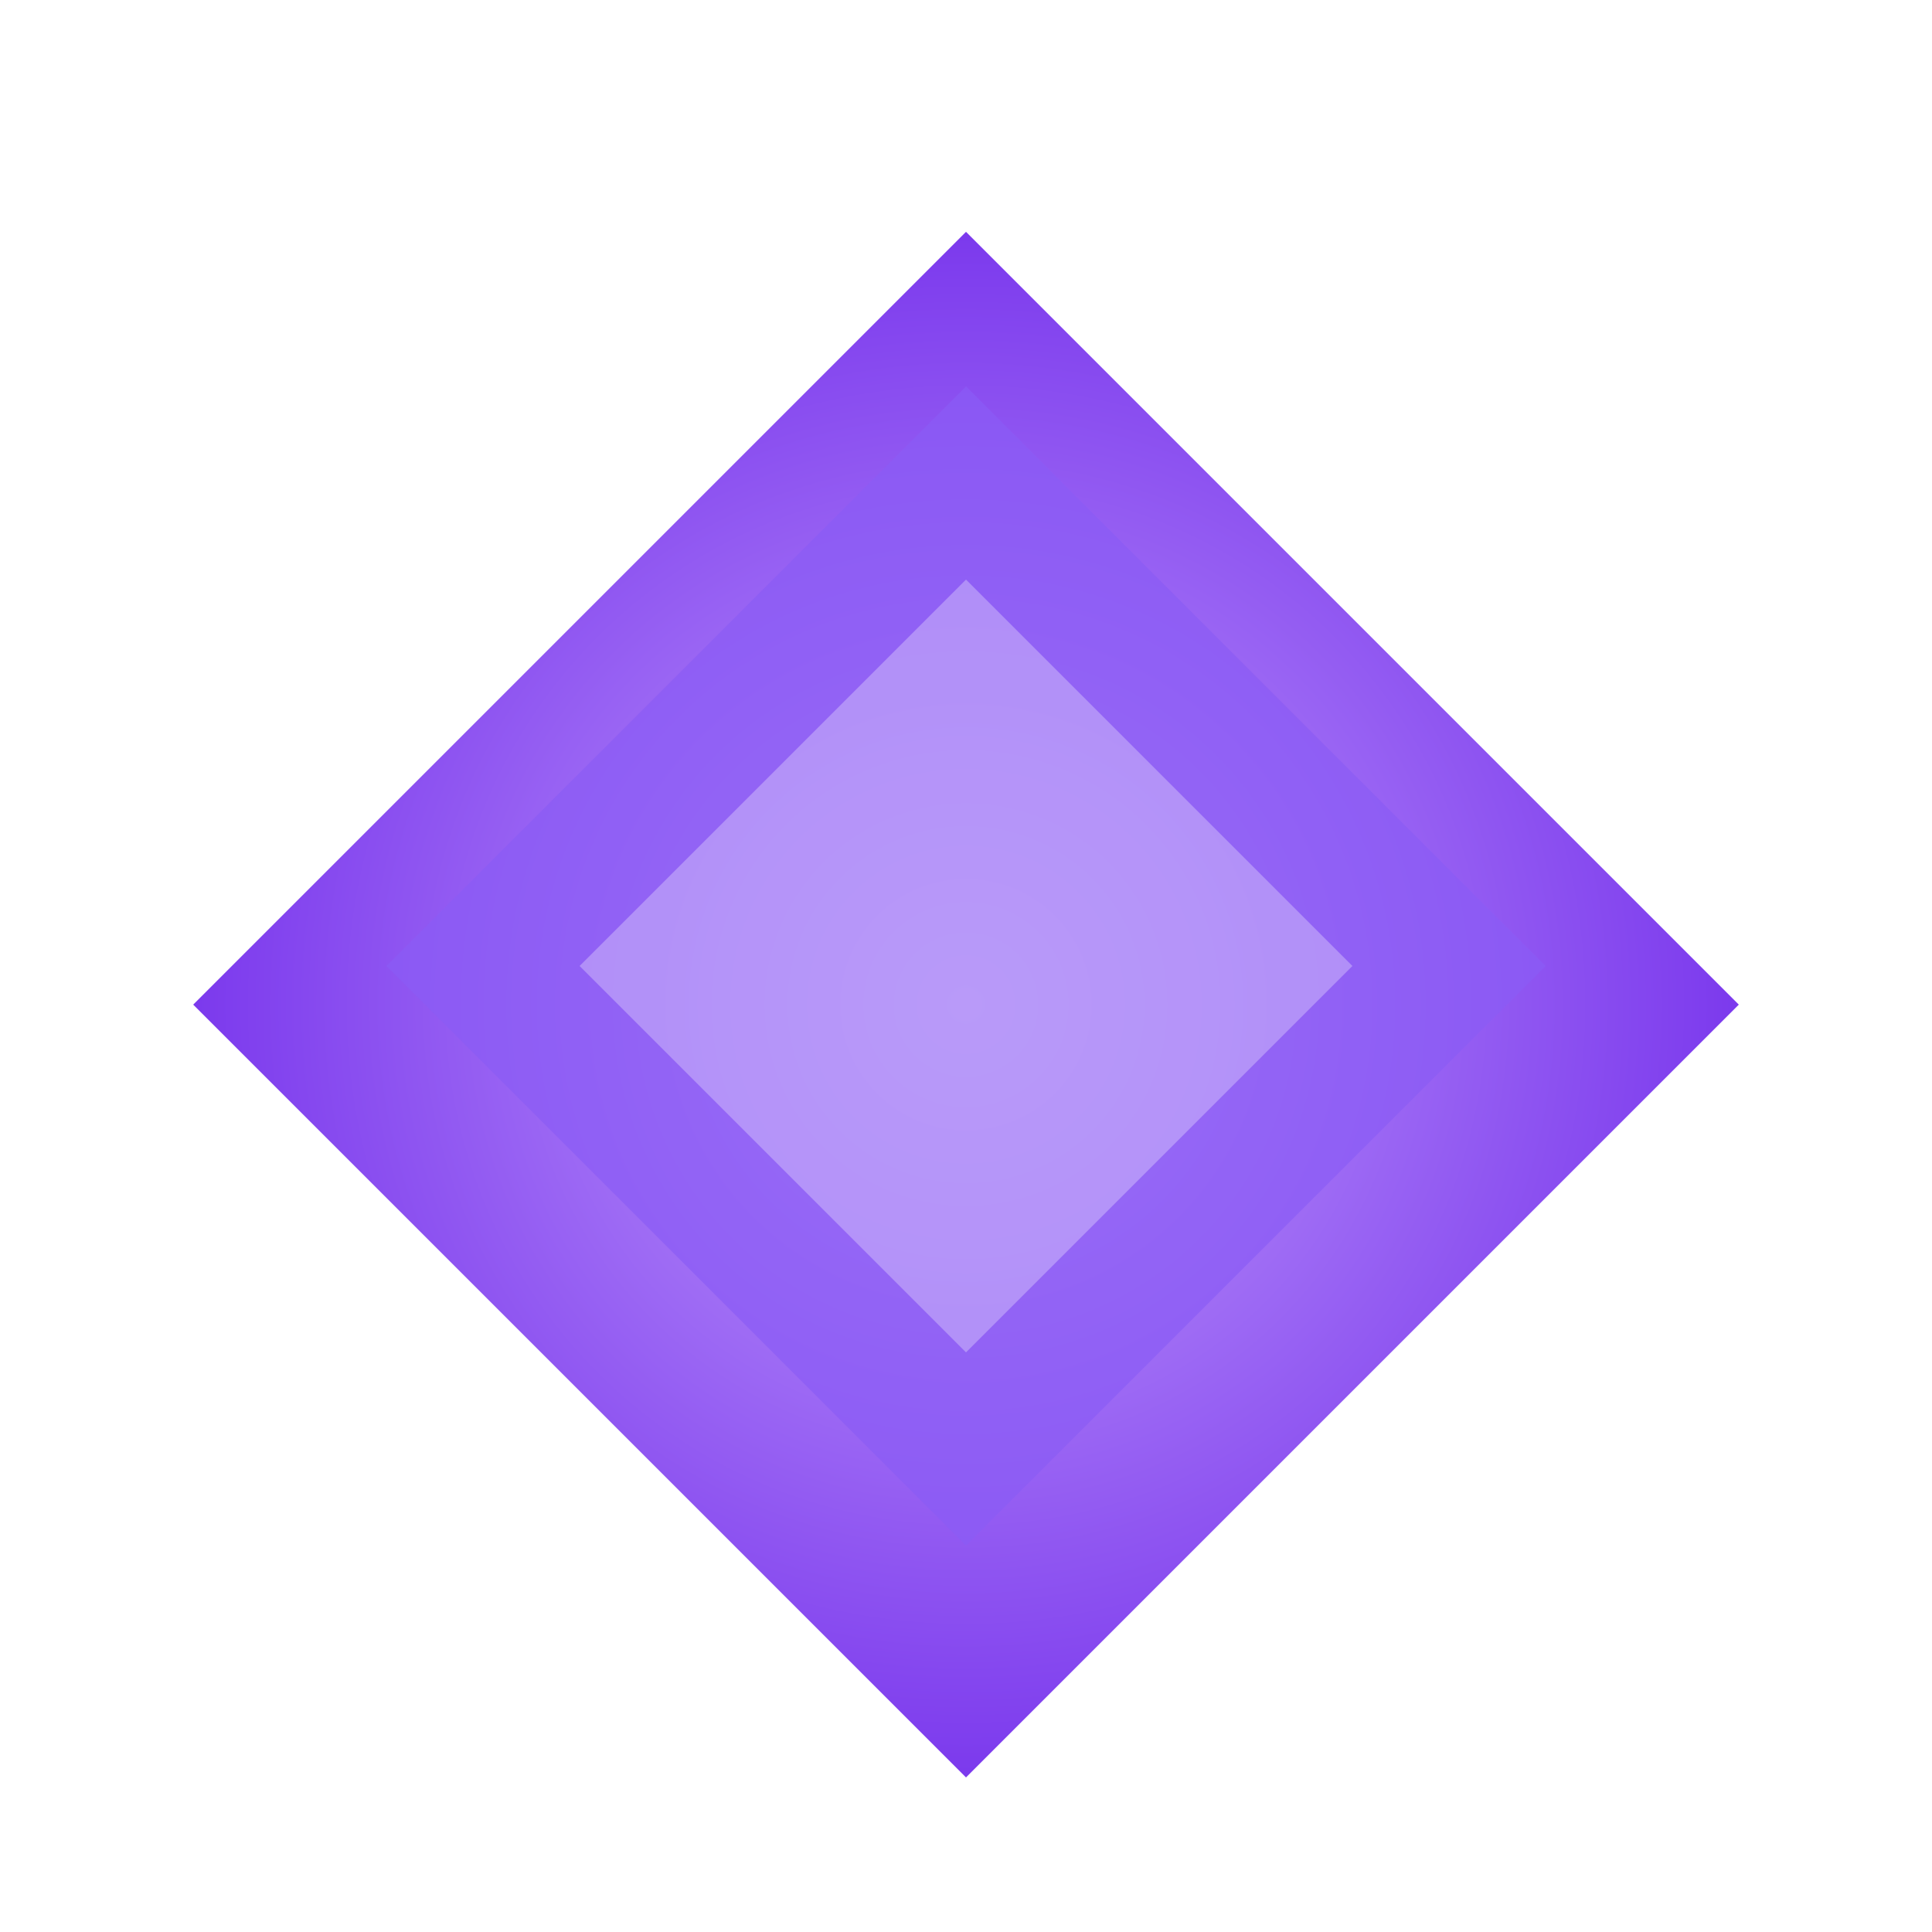 <?xml version="1.0" encoding="UTF-8"?>
<svg width="100" height="100" viewBox="0 0 100 100" xmlns="http://www.w3.org/2000/svg">
  <defs>
    <radialGradient id="amethyst" cx="50%" cy="50%" r="50%" fx="50%" fy="50%">
      <stop offset="0%" style="stop-color:#c29ffc;stop-opacity:1" />
      <stop offset="100%" style="stop-color:#7c3aed;stop-opacity:1" />
    </radialGradient>
    <filter id="shadow" x="-20%" y="-20%" width="140%" height="140%">
      <feGaussianBlur in="SourceAlpha" stdDeviation="3" />
      <feOffset dx="0" dy="2" result="offsetblur" />
      <feComponentTransfer>
        <feFuncA type="linear" slope="0.5" />
      </feComponentTransfer>
      <feMerge>
        <feMergeNode />
        <feMergeNode in="SourceGraphic" />
      </feMerge>
    </filter>
  </defs>
  <polygon points="50,10 90,50 50,90 10,50" fill="url(#amethyst)" filter="url(#shadow)" />
  <polygon points="50,20 80,50 50,80 20,50" fill="#8b5cf6" opacity="0.7" />
  <polygon points="50,30 70,50 50,70 30,50" fill="#ffffff" opacity="0.3" />
</svg>
